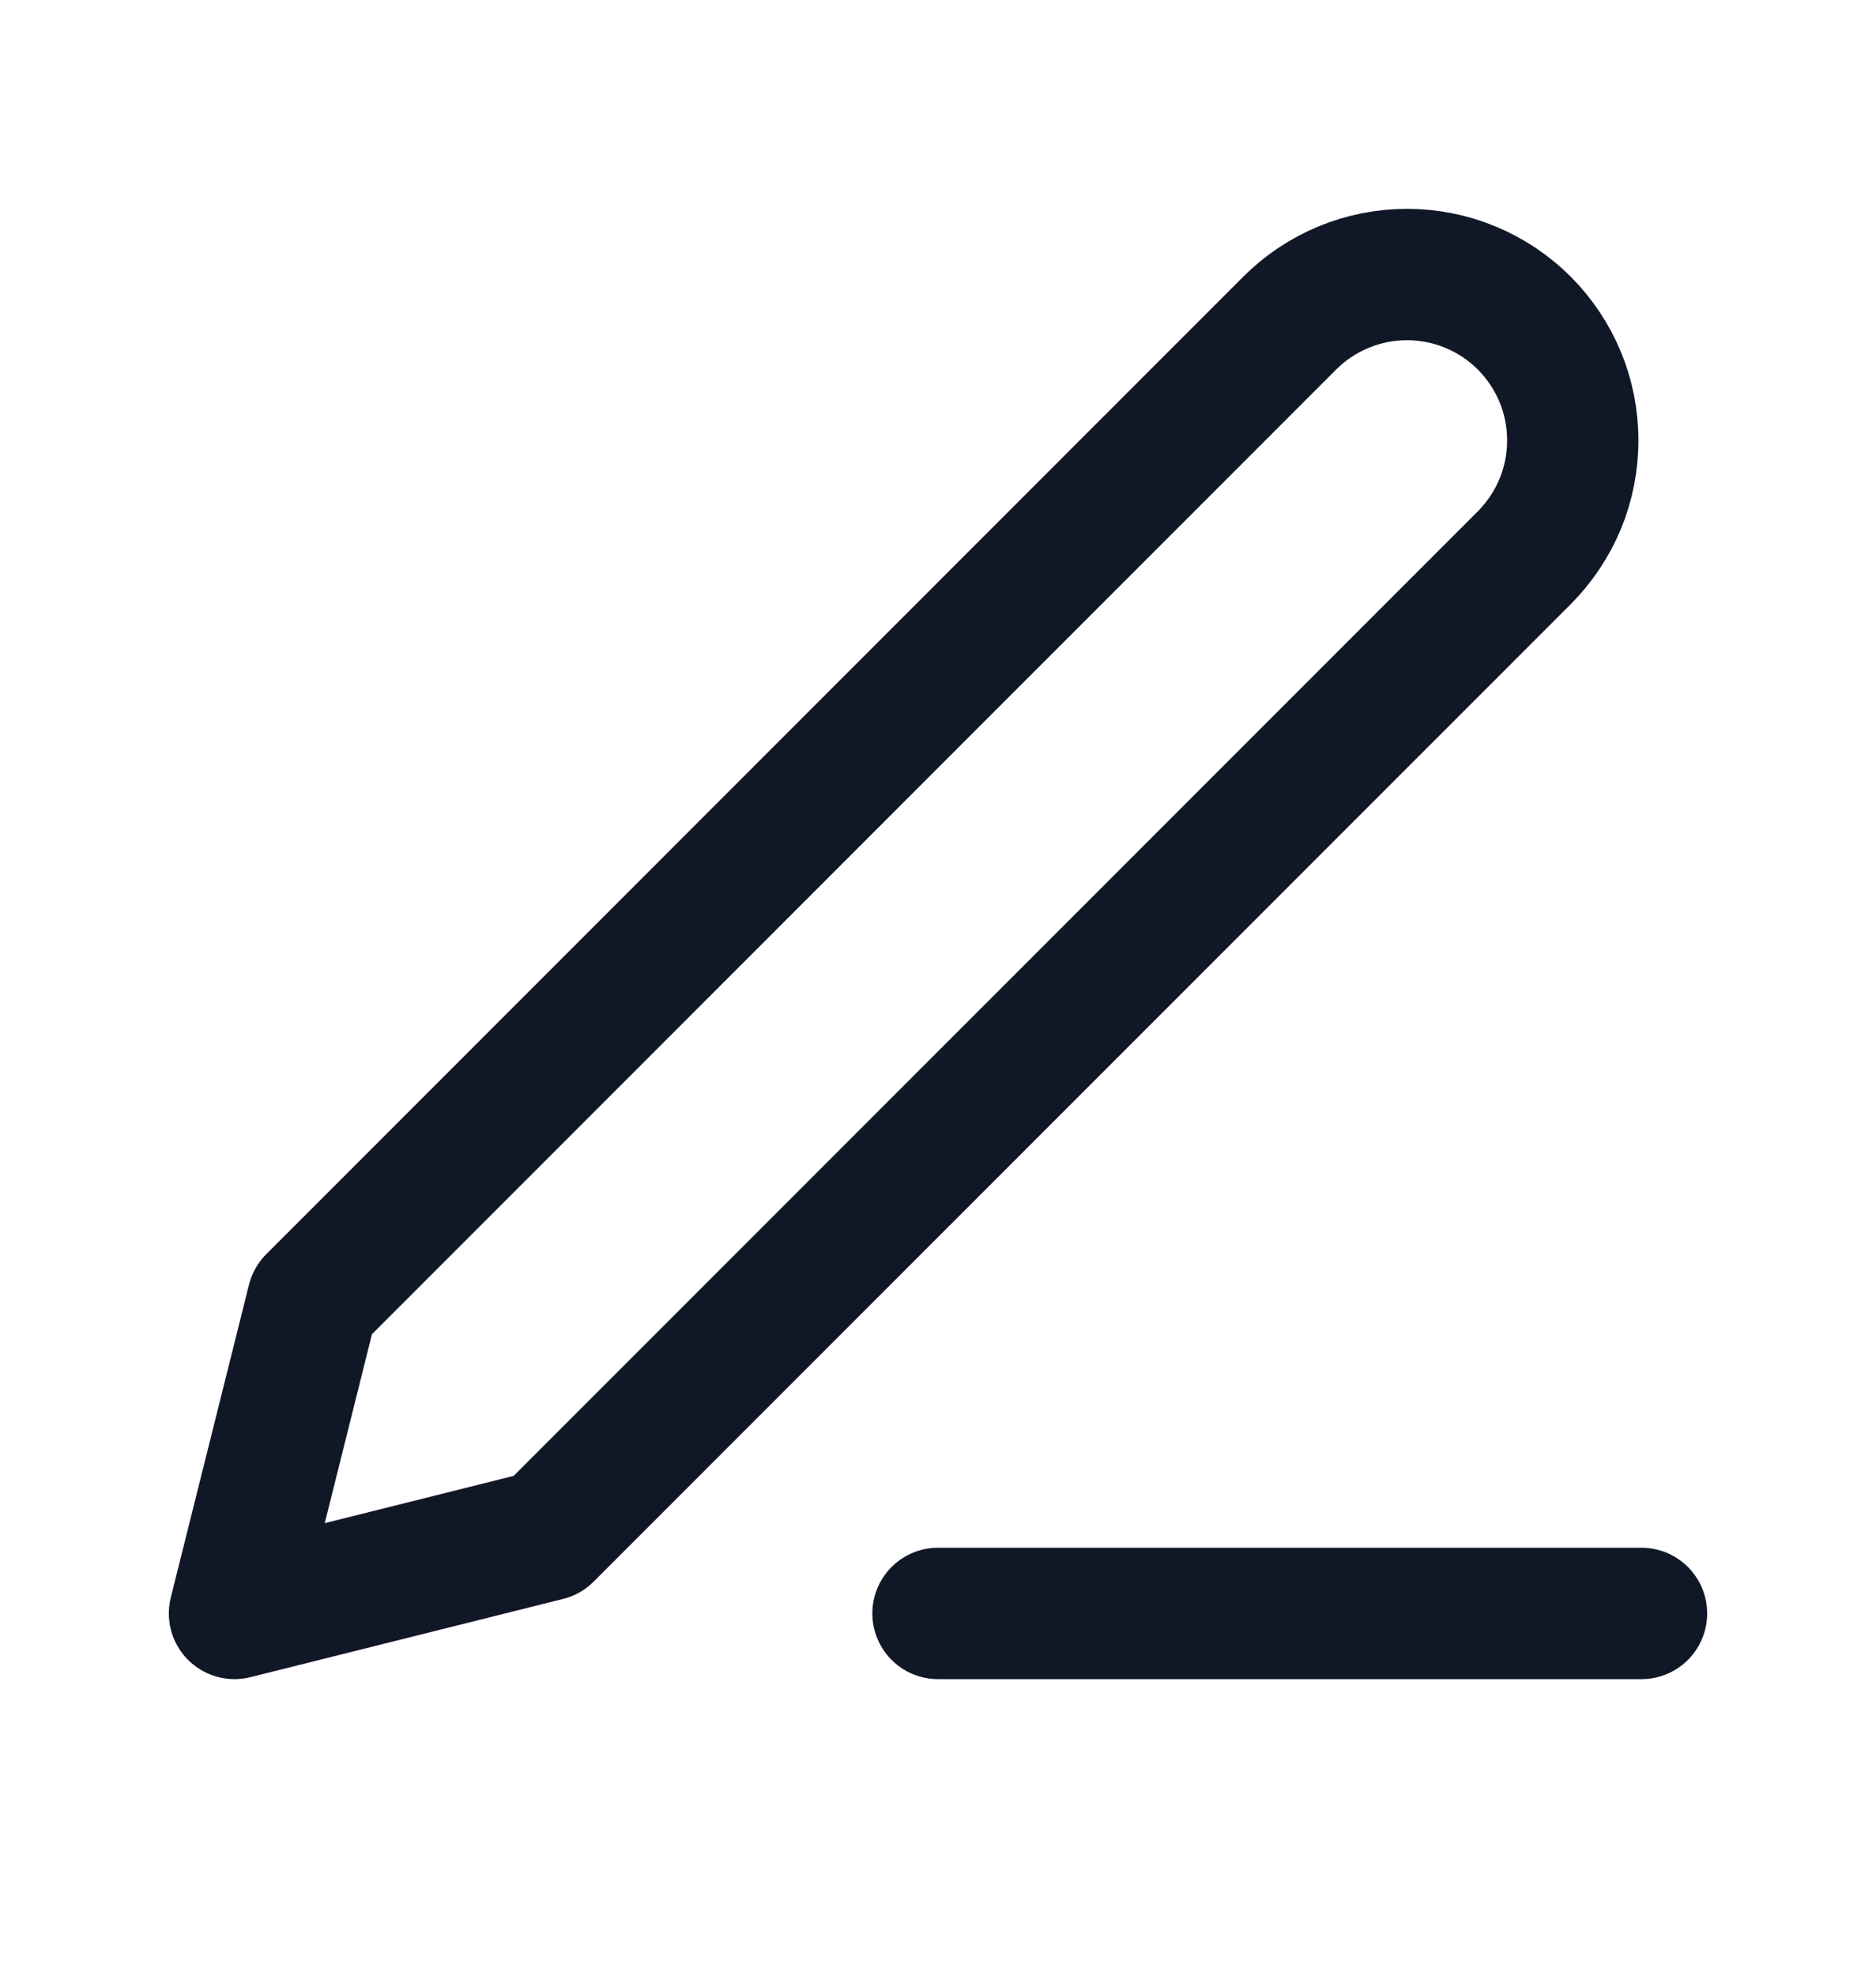 <svg width="19" height="20" viewBox="0 0 19 20" fill="none" xmlns="http://www.w3.org/2000/svg">
<g id="edit-3">
<path id="Icon" d="M9.5 16.333H16.625M13.062 3.271C13.377 2.956 13.805 2.779 14.25 2.779C14.47 2.779 14.689 2.822 14.893 2.907C15.096 2.991 15.282 3.115 15.438 3.271C15.593 3.427 15.717 3.612 15.802 3.816C15.886 4.019 15.929 4.238 15.929 4.458C15.929 4.679 15.886 4.897 15.802 5.101C15.717 5.305 15.593 5.49 15.438 5.646L5.542 15.541L2.375 16.333L3.167 13.166L13.062 3.271Z" stroke="#101828" stroke-width="1.33" stroke-linecap="round" stroke-linejoin="round"/>
</g>
</svg>
